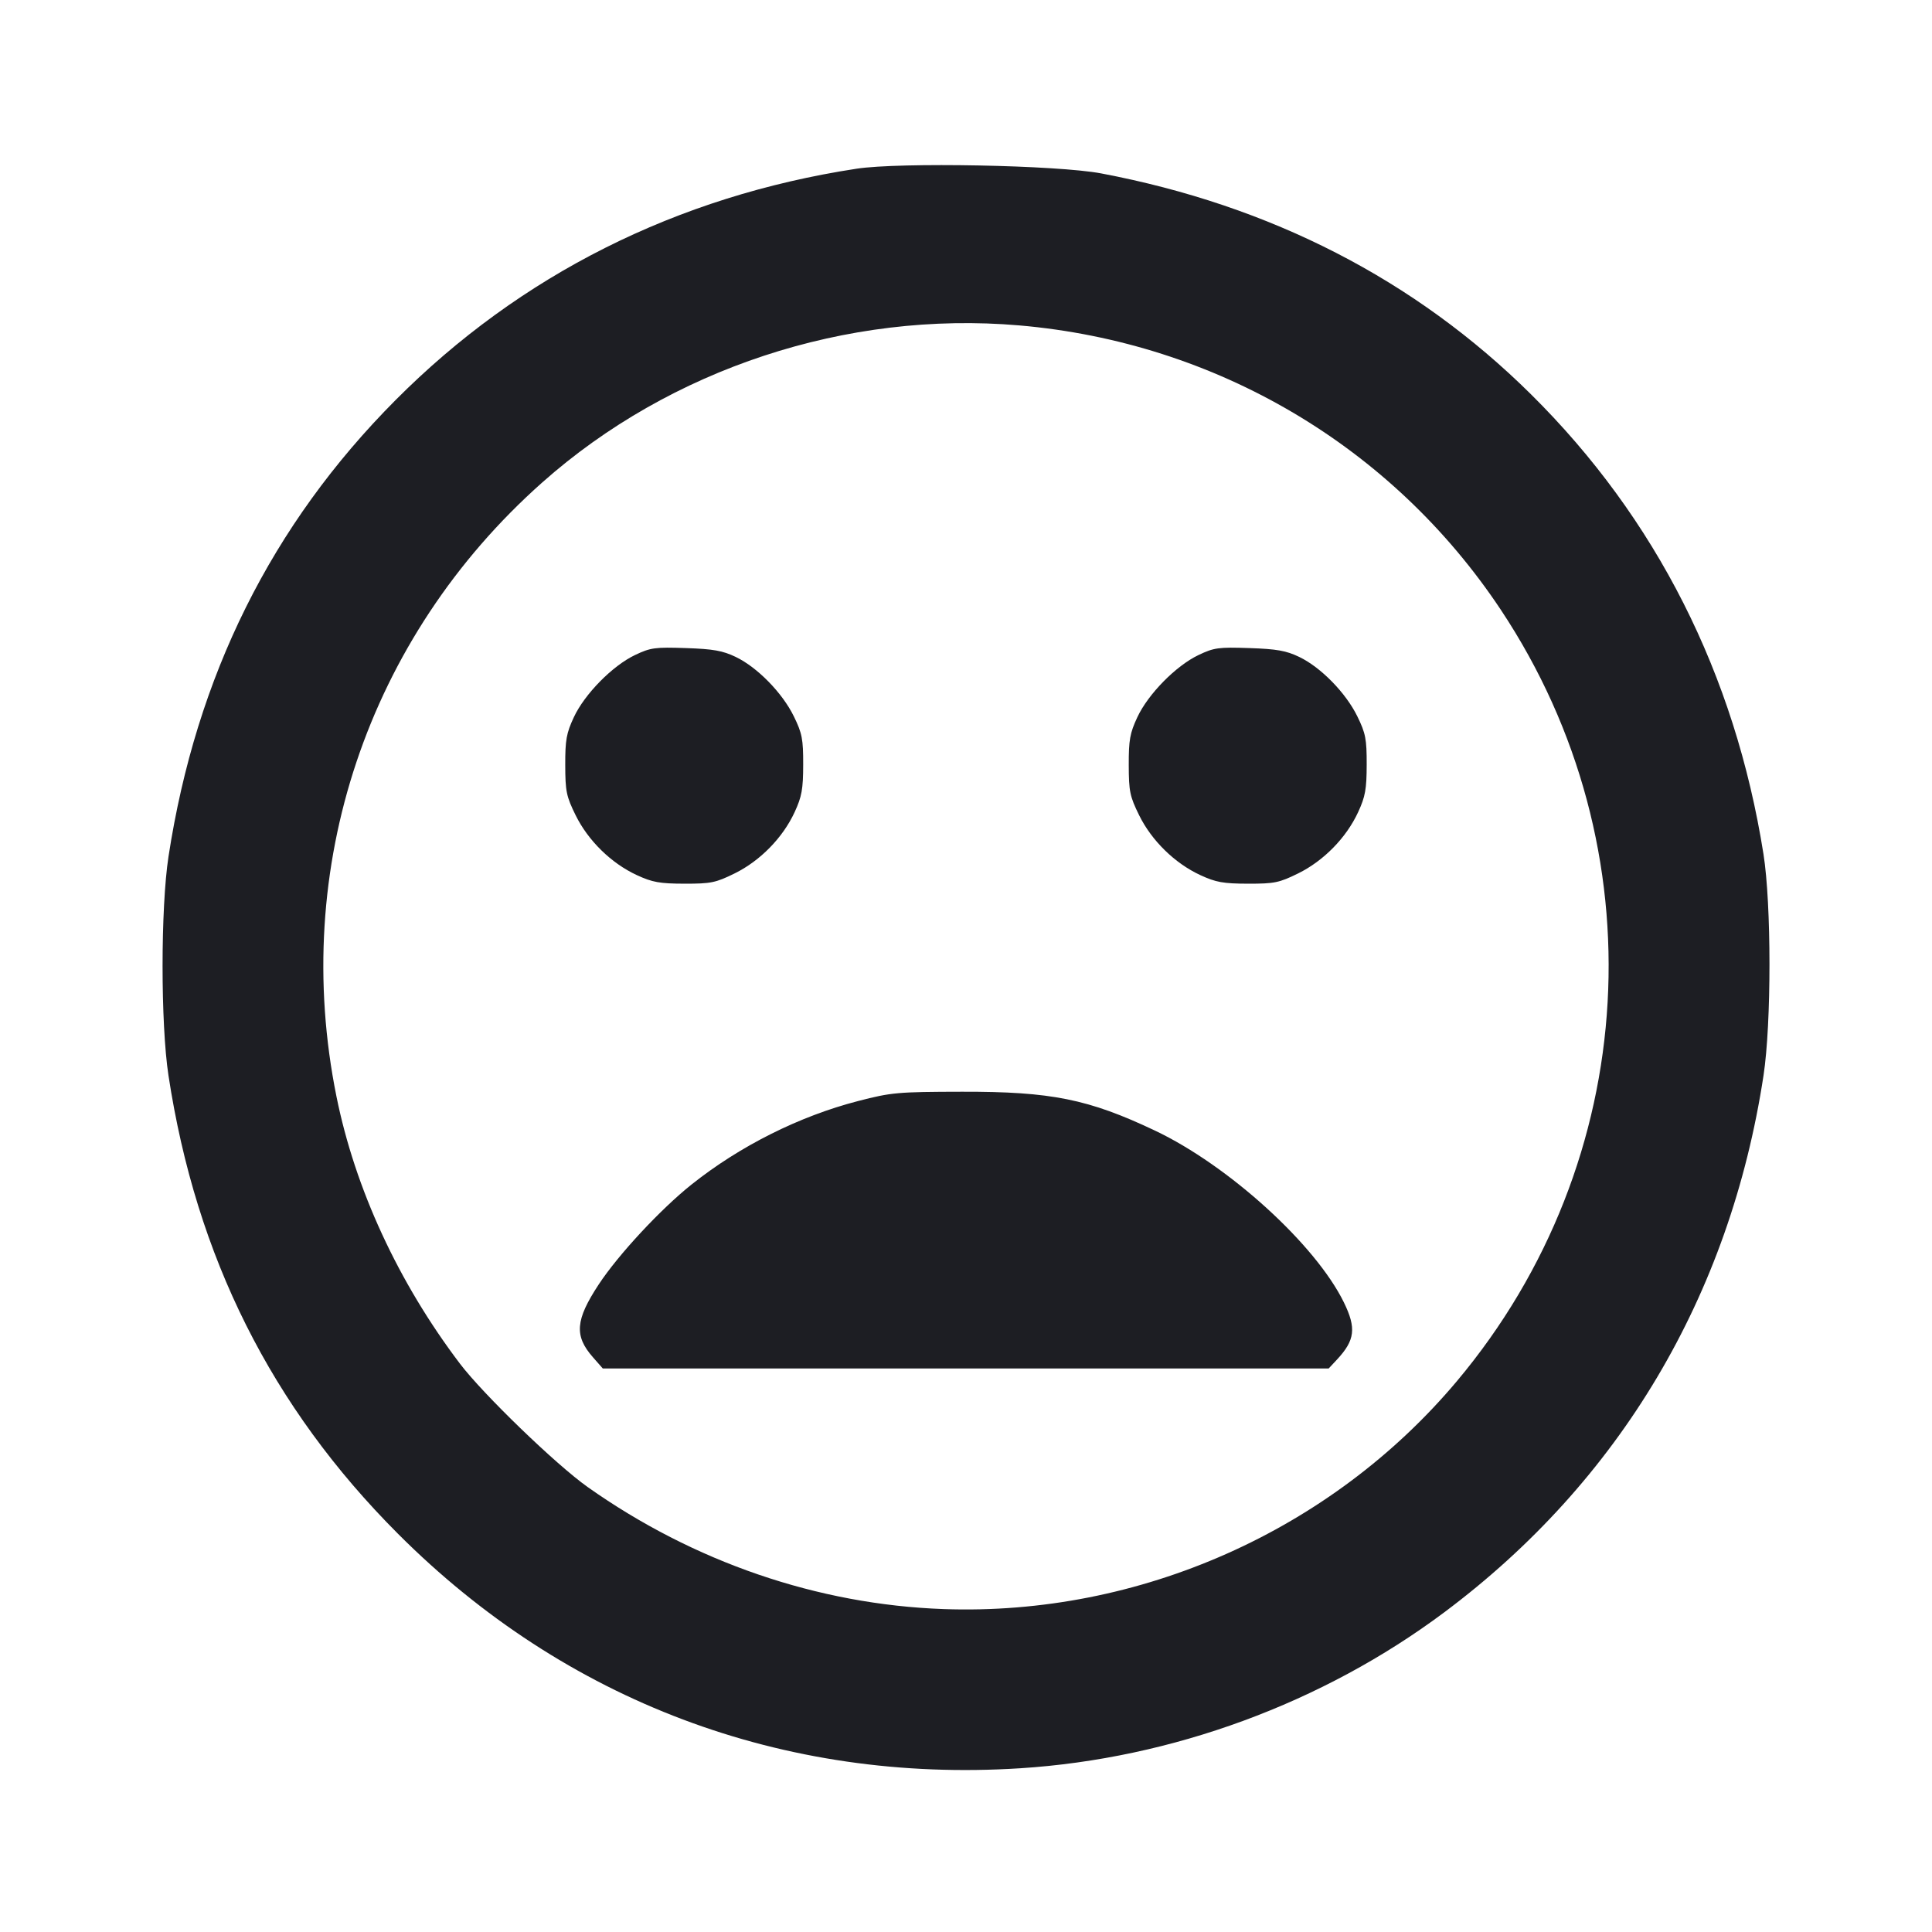 <svg viewBox="0 0 2400 2400" fill="none" xmlns="http://www.w3.org/2000/svg"><path d="M1064.000 209.588 C 840.786 243.783,646.242 341.428,491.369 497.001 C 337.293 651.774,243.684 839.954,209.320 1064.000 C 199.513 1127.944,199.492 1271.819,209.281 1336.000 C 243.636 1561.251,337.128 1747.885,494.559 1905.489 C 702.194 2113.351,973.028 2215.373,1267.364 2196.602 C 1455.818 2184.583,1643.099 2115.706,1794.116 2002.877 C 2012.010 1840.082,2149.028 1609.685,2190.709 1336.000 C 2200.602 1271.037,2200.560 1123.474,2190.630 1060.812 C 2155.212 837.316,2057.243 643.650,1901.730 489.709 C 1758.133 347.564,1578.721 255.363,1368.000 215.424 C 1313.536 205.101,1117.814 201.344,1064.000 209.588 M1266.000 404.219 C 1510.640 425.302,1729.489 554.522,1864.401 757.547 C 2061.310 1053.868,2039.279 1442.225,1810.063 1715.408 C 1653.899 1901.527,1415.174 2007.575,1172.020 1998.846 C 1015.900 1993.241,861.732 1940.377,730.098 1847.311 C 690.853 1819.565,600.112 1731.929,571.356 1694.000 C 494.846 1593.087,441.151 1476.899,417.965 1362.085 C 360.620 1078.124,456.419 792.201,673.499 599.415 C 832.760 457.978,1051.938 385.771,1266.000 404.219 M788.857 813.698 C 760.824 827.045,726.294 862.133,712.856 890.927 C 703.615 910.727,702.099 919.156,702.173 950.348 C 702.251 983.083,703.535 989.287,715.095 1012.768 C 730.627 1044.317,759.436 1072.488,791.128 1087.117 C 810.463 1096.043,819.608 1097.686,850.269 1097.747 C 883.108 1097.811,889.010 1096.601,912.689 1084.944 C 944.320 1069.372,972.473 1040.598,987.117 1008.872 C 996.031 989.562,997.686 980.378,997.747 949.899 C 997.810 918.052,996.442 910.981,986.143 889.899 C 971.891 860.727,940.867 828.987,914.000 816.091 C 897.731 808.282,886.164 806.224,852.000 805.061 C 813.745 803.758,808.115 804.528,788.857 813.698 M1488.857 813.698 C 1460.824 827.045,1426.294 862.133,1412.856 890.927 C 1403.615 910.727,1402.099 919.156,1402.173 950.348 C 1402.251 983.083,1403.535 989.287,1415.095 1012.768 C 1430.627 1044.317,1459.436 1072.488,1491.128 1087.117 C 1510.463 1096.043,1519.608 1097.686,1550.269 1097.747 C 1583.108 1097.811,1589.010 1096.601,1612.689 1084.944 C 1644.320 1069.372,1672.473 1040.598,1687.117 1008.872 C 1696.031 989.562,1697.686 980.378,1697.747 949.899 C 1697.810 918.052,1696.442 910.981,1686.143 889.899 C 1671.891 860.727,1640.867 828.987,1614.000 816.091 C 1597.731 808.282,1586.164 806.224,1552.000 805.061 C 1513.745 803.758,1508.115 804.528,1488.857 813.698 M1066.000 1367.732 C 993.046 1386.582,919.286 1423.526,859.262 1471.281 C 820.678 1501.979,767.963 1558.724,743.631 1595.754 C 714.750 1639.707,713.186 1659.405,736.472 1685.927 L 748.829 1700.000 1199.666 1700.000 L 1650.503 1700.000 1660.763 1689.000 C 1683.246 1664.894,1685.071 1649.854,1669.397 1617.843 C 1634.220 1546.001,1526.266 1447.847,1434.679 1404.429 C 1352.141 1365.302,1305.693 1355.946,1195.169 1356.182 C 1114.893 1356.353,1107.472 1357.017,1066.000 1367.732 " fill="#1D1E23" stroke="none" fill-rule="evenodd"/></svg>